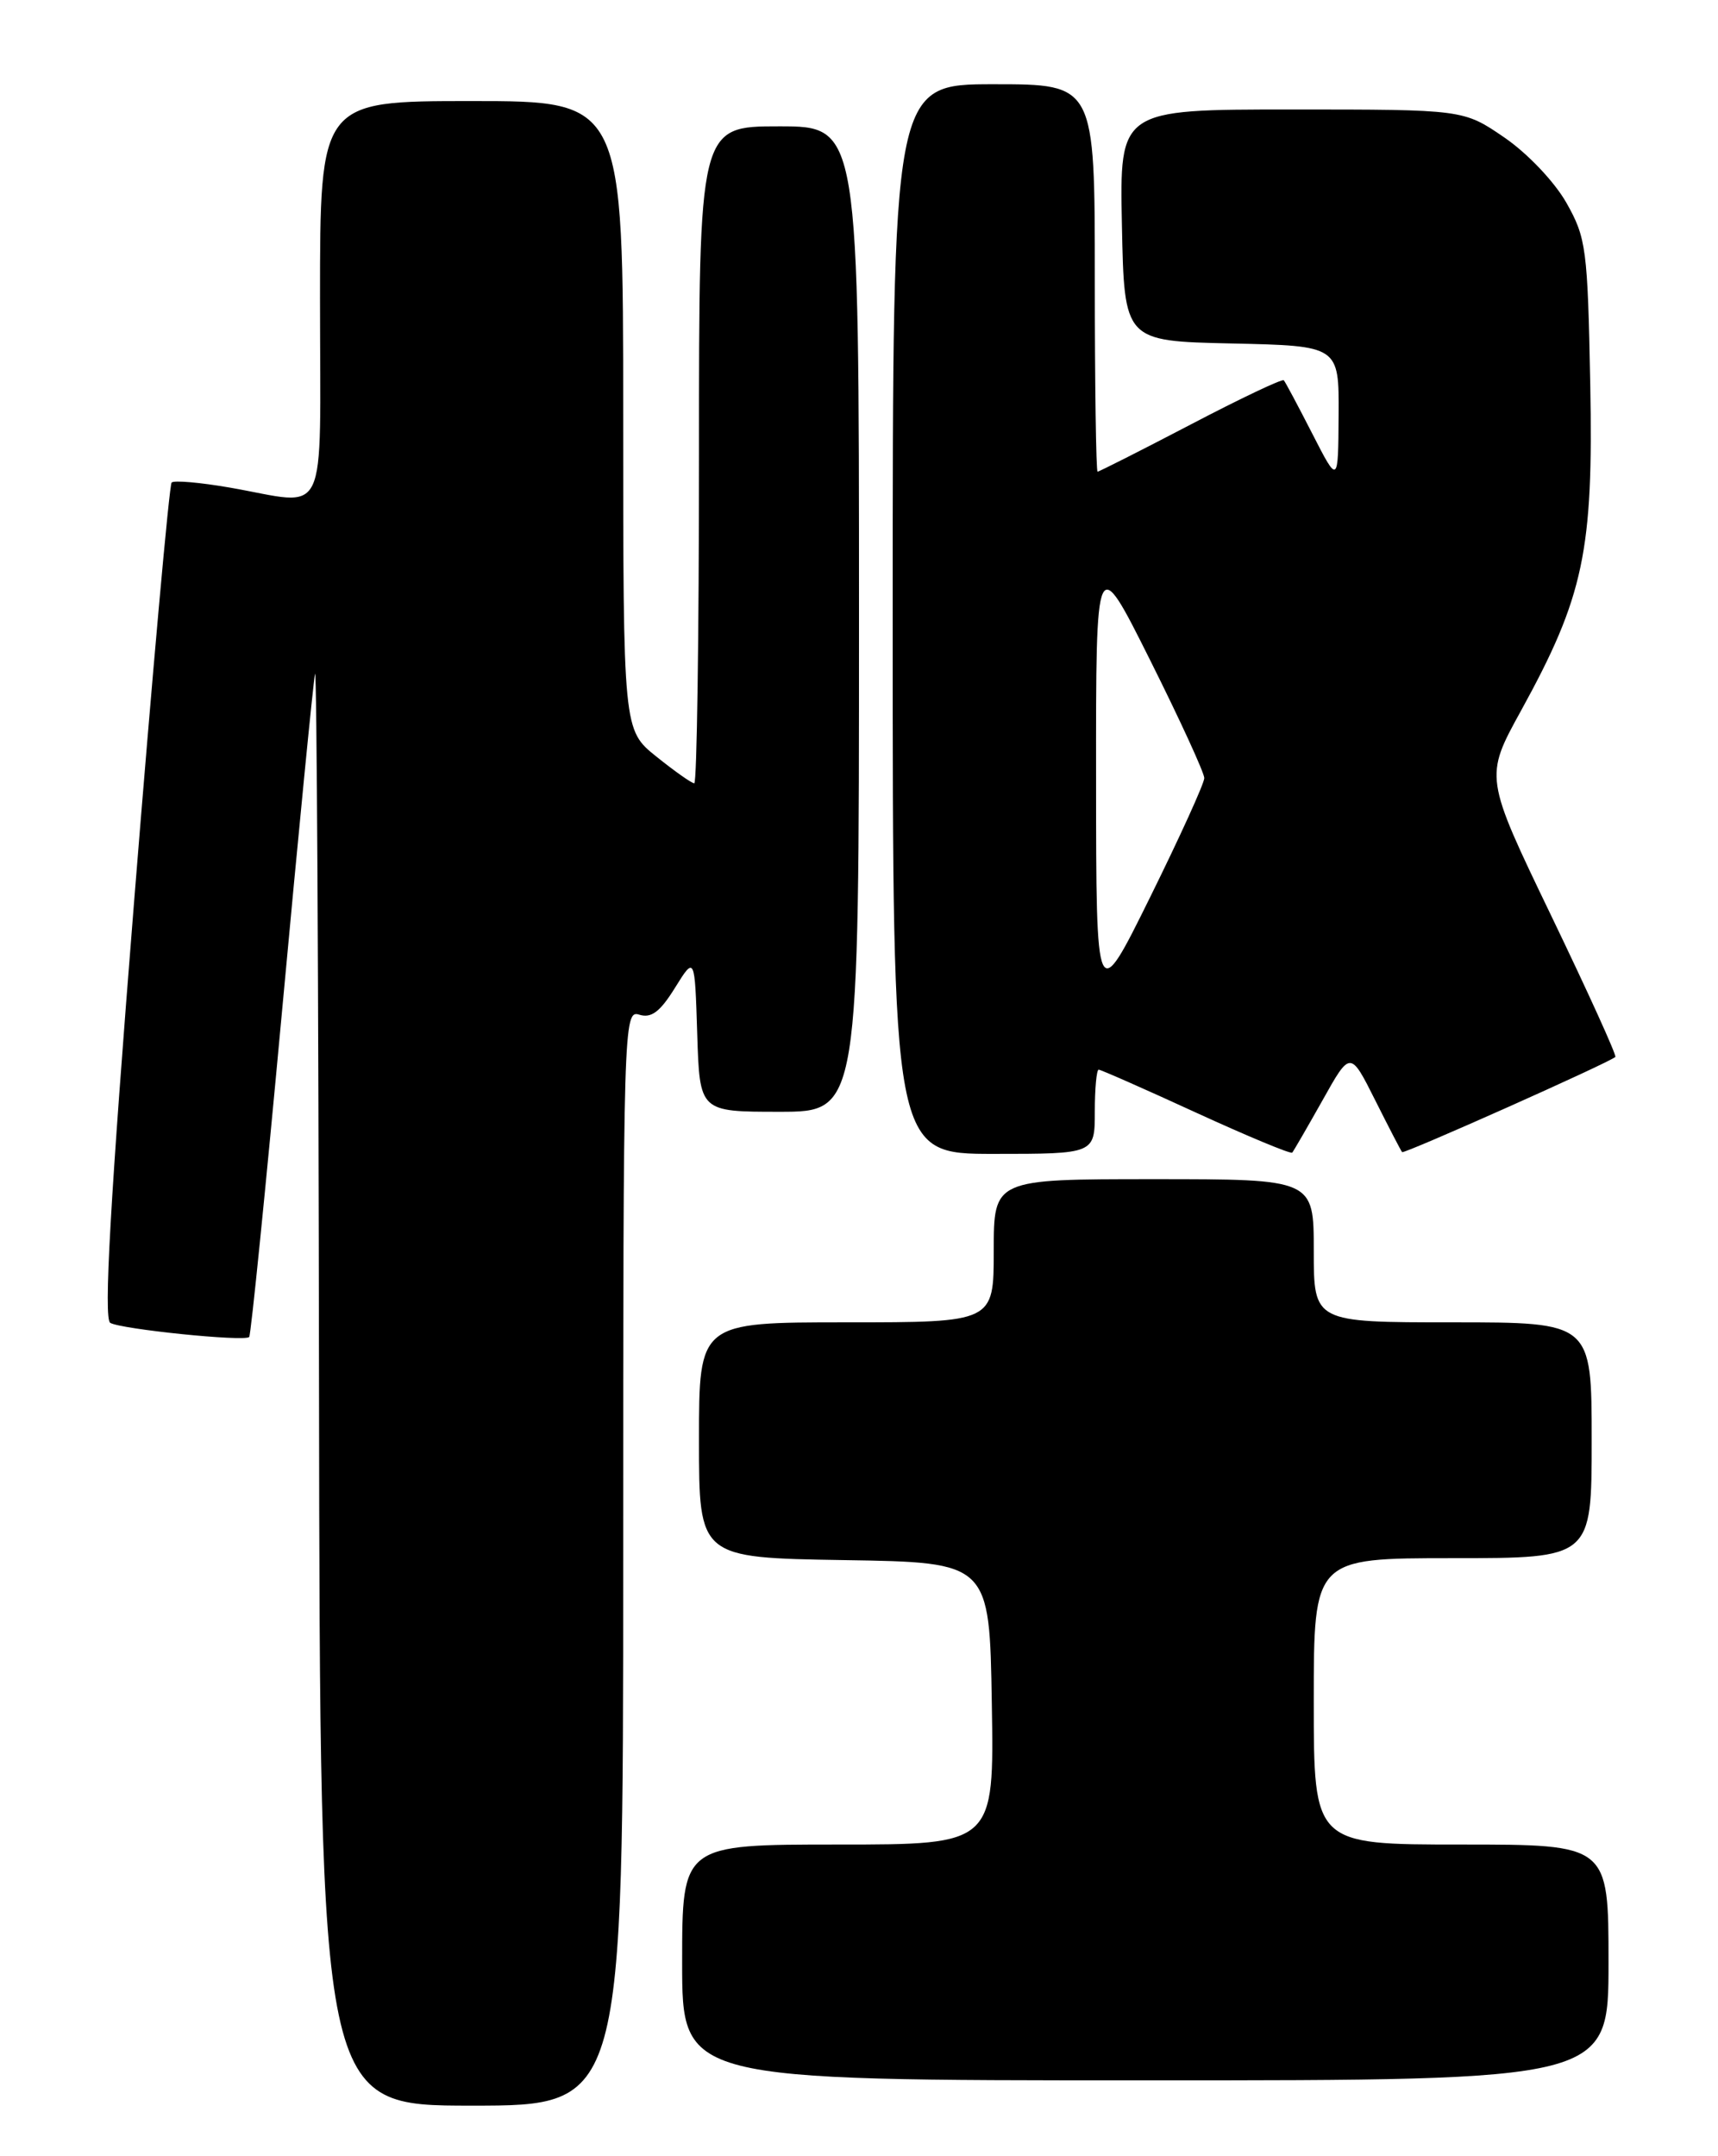 <?xml version="1.0" encoding="UTF-8" standalone="no"?>
<!DOCTYPE svg PUBLIC "-//W3C//DTD SVG 1.1//EN" "http://www.w3.org/Graphics/SVG/1.1/DTD/svg11.dtd" >
<svg xmlns="http://www.w3.org/2000/svg" xmlns:xlink="http://www.w3.org/1999/xlink" version="1.1" viewBox="0 0 204 256">
 <g >
 <path fill="currentColor"
d=" M 74.00 184.93 C 74.00 121.50 74.05 119.88 75.90 120.47 C 77.33 120.92 78.37 120.15 80.15 117.28 C 82.50 113.50 82.50 113.50 82.79 122.75 C 83.08 132.00 83.08 132.00 92.54 132.00 C 102.00 132.00 102.00 132.00 102.00 73.50 C 102.00 15.00 102.00 15.00 92.50 15.00 C 83.00 15.00 83.00 15.00 83.00 54.00 C 83.00 75.45 82.75 93.00 82.44 93.00 C 82.13 93.00 80.11 91.57 77.94 89.83 C 74.00 86.67 74.00 86.67 74.00 49.33 C 74.00 12.00 74.00 12.00 56.00 12.00 C 38.00 12.00 38.00 12.00 38.00 35.50 C 38.00 62.48 39.20 59.96 27.28 57.89 C 23.76 57.28 20.66 57.01 20.38 57.29 C 20.10 57.57 18.09 79.98 15.92 107.09 C 13.08 142.60 12.29 156.56 13.09 157.06 C 14.32 157.81 29.02 159.32 29.59 158.74 C 29.79 158.54 31.55 141.08 33.50 119.94 C 35.45 98.80 37.21 80.83 37.41 80.00 C 37.61 79.17 37.82 117.09 37.88 164.25 C 38.00 250.00 38.00 250.00 56.00 250.00 C 74.00 250.00 74.00 250.00 74.00 184.93 Z  M 191.00 233.00 C 191.00 219.00 191.00 219.00 173.50 219.00 C 156.00 219.00 156.00 219.00 156.00 202.00 C 156.00 185.00 156.00 185.00 172.50 185.00 C 189.00 185.00 189.00 185.00 189.00 171.00 C 189.00 157.00 189.00 157.00 172.50 157.00 C 156.00 157.00 156.00 157.00 156.00 148.50 C 156.00 140.00 156.00 140.00 137.00 140.00 C 118.00 140.00 118.00 140.00 118.00 148.50 C 118.00 157.00 118.00 157.00 100.50 157.00 C 83.00 157.00 83.00 157.00 83.00 170.98 C 83.00 184.95 83.00 184.95 100.25 185.23 C 117.50 185.50 117.50 185.50 117.77 202.25 C 118.05 219.00 118.05 219.00 99.52 219.00 C 81.00 219.00 81.00 219.00 81.00 233.00 C 81.00 247.00 81.00 247.00 136.00 247.00 C 191.00 247.00 191.00 247.00 191.00 233.00 Z  M 130.00 132.00 C 130.00 129.25 130.21 127.00 130.46 127.00 C 130.71 127.00 135.91 129.29 142.02 132.10 C 148.13 134.90 153.27 137.04 153.44 136.85 C 153.61 136.66 155.23 133.85 157.05 130.62 C 160.34 124.74 160.34 124.74 163.29 130.62 C 164.91 133.85 166.35 136.63 166.49 136.79 C 166.71 137.04 191.05 126.19 191.81 125.49 C 191.99 125.33 188.56 117.79 184.20 108.73 C 176.27 92.26 176.27 92.26 180.61 84.38 C 188.07 70.82 189.21 65.42 188.83 45.58 C 188.52 29.52 188.35 28.24 186.00 24.08 C 184.58 21.58 181.39 18.22 178.64 16.33 C 173.78 13.00 173.78 13.00 153.36 13.00 C 132.94 13.00 132.94 13.00 133.22 26.75 C 133.50 40.50 133.50 40.50 146.25 40.78 C 159.00 41.06 159.00 41.06 158.95 49.28 C 158.90 57.50 158.90 57.50 155.83 51.50 C 154.14 48.20 152.62 45.34 152.44 45.15 C 152.27 44.95 147.29 47.31 141.39 50.40 C 135.49 53.48 130.51 56.00 130.33 56.00 C 130.15 56.00 130.00 45.65 130.00 33.00 C 130.00 10.00 130.00 10.00 118.00 10.00 C 106.00 10.00 106.00 10.00 106.00 73.50 C 106.00 137.00 106.00 137.00 118.00 137.00 C 130.00 137.00 130.00 137.00 130.00 132.00 Z  M 130.15 92.50 C 130.13 65.50 130.13 65.50 136.57 78.38 C 140.11 85.46 143.00 91.76 143.00 92.38 C 143.00 93.00 140.11 99.35 136.58 106.50 C 130.16 119.50 130.16 119.50 130.15 92.50 Z "/>
</g>
</svg>